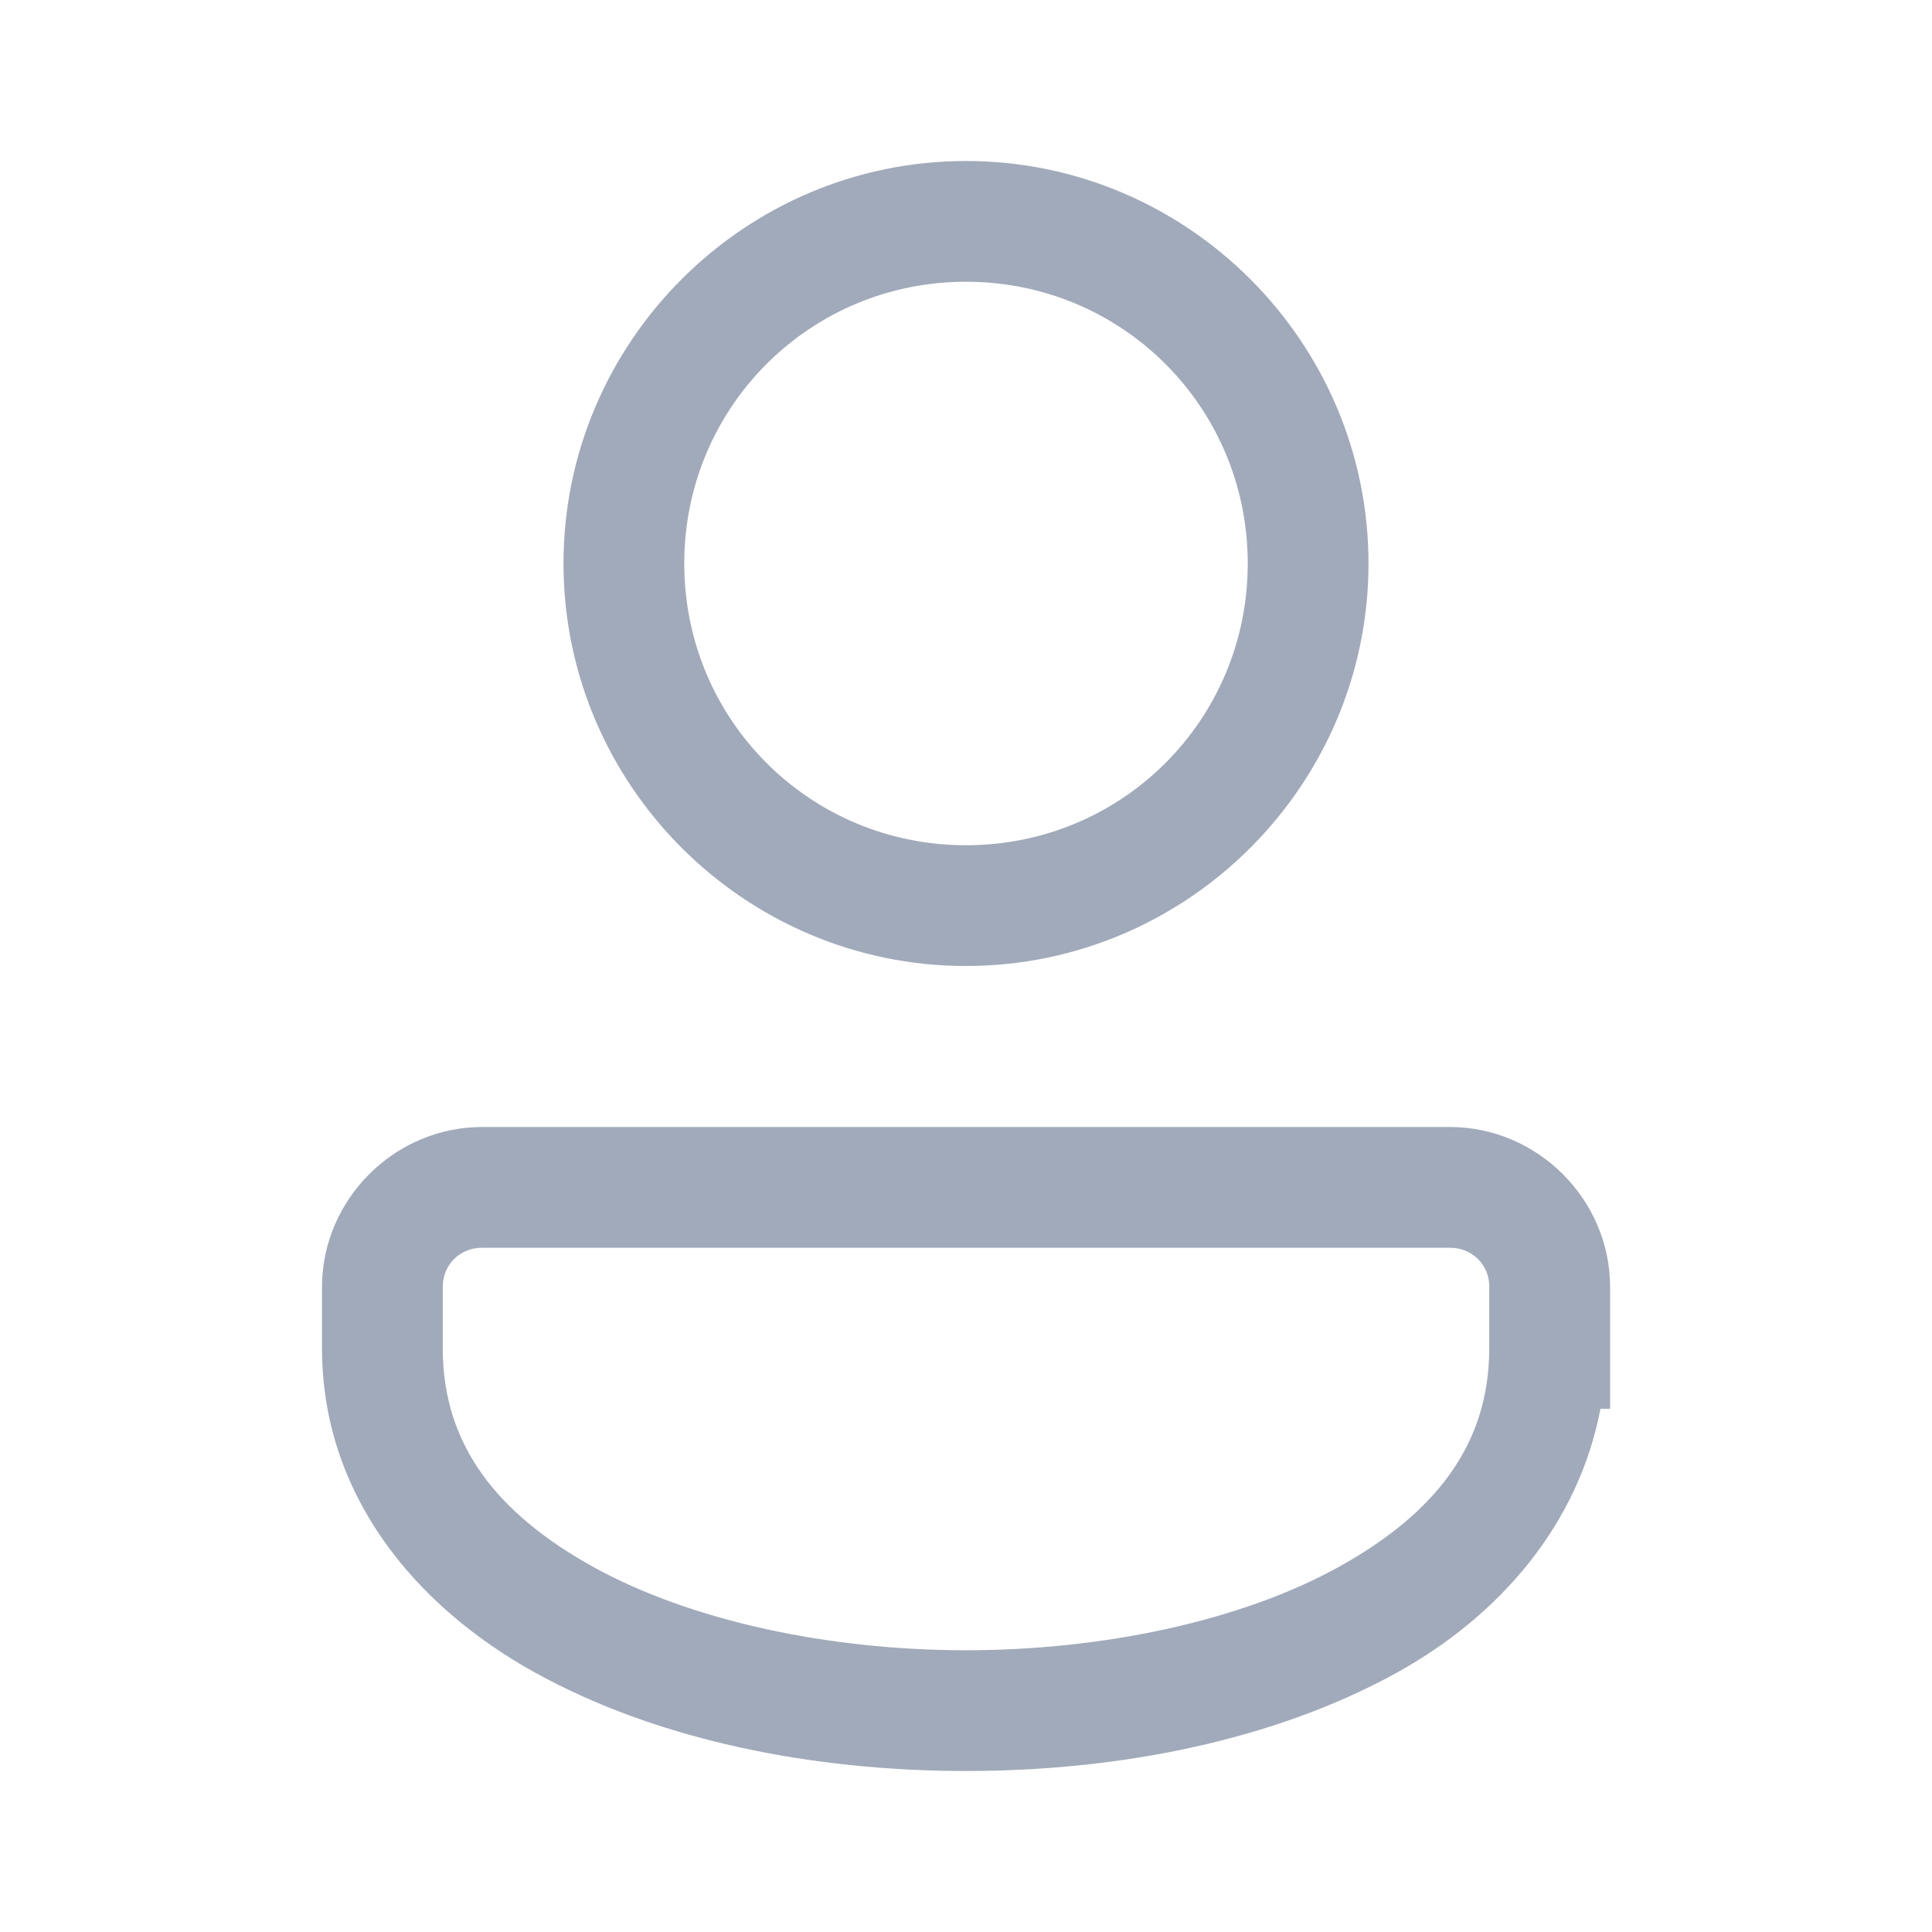 <svg width="18" height="18" viewBox="0 0 18 18" fill="none" xmlns="http://www.w3.org/2000/svg">
<g clip-path="url(#clip0_8_9781)">
<path d="M9 1.5C6.936 1.5 5.25 3.186 5.25 5.25C5.25 7.314 6.936 9 9 9C11.064 9 12.75 7.314 12.75 5.25C12.75 3.186 11.064 1.5 9 1.5ZM9 2.625C10.456 2.625 11.625 3.794 11.625 5.25C11.625 6.706 10.456 7.875 9 7.875C7.544 7.875 6.375 6.706 6.375 5.25C6.375 3.794 7.544 2.625 9 2.625ZM4.492 10.5C3.675 10.5 3 11.175 3 11.992V12.562C3 13.914 3.855 14.96 4.99 15.586C6.125 16.212 7.563 16.5 9 16.5C10.437 16.5 11.875 16.212 13.01 15.586C13.978 15.052 14.707 14.198 14.911 13.125H15.001V11.992C15.001 11.175 14.325 10.5 13.508 10.5H4.492ZM4.492 11.625H13.508C13.717 11.625 13.876 11.783 13.876 11.992V12H13.875V12.562C13.875 13.461 13.37 14.103 12.467 14.602C11.563 15.1 10.282 15.375 9 15.375C7.718 15.375 6.437 15.1 5.533 14.602C4.63 14.103 4.125 13.461 4.125 12.562V11.992C4.125 11.783 4.283 11.625 4.492 11.625Z" fill="#A1AABA"/>
</g>
<defs>
<clipPath id="clip0_8_9781">
<rect width="18" height="18" fill="white"/>
</clipPath>
</defs>
</svg>
